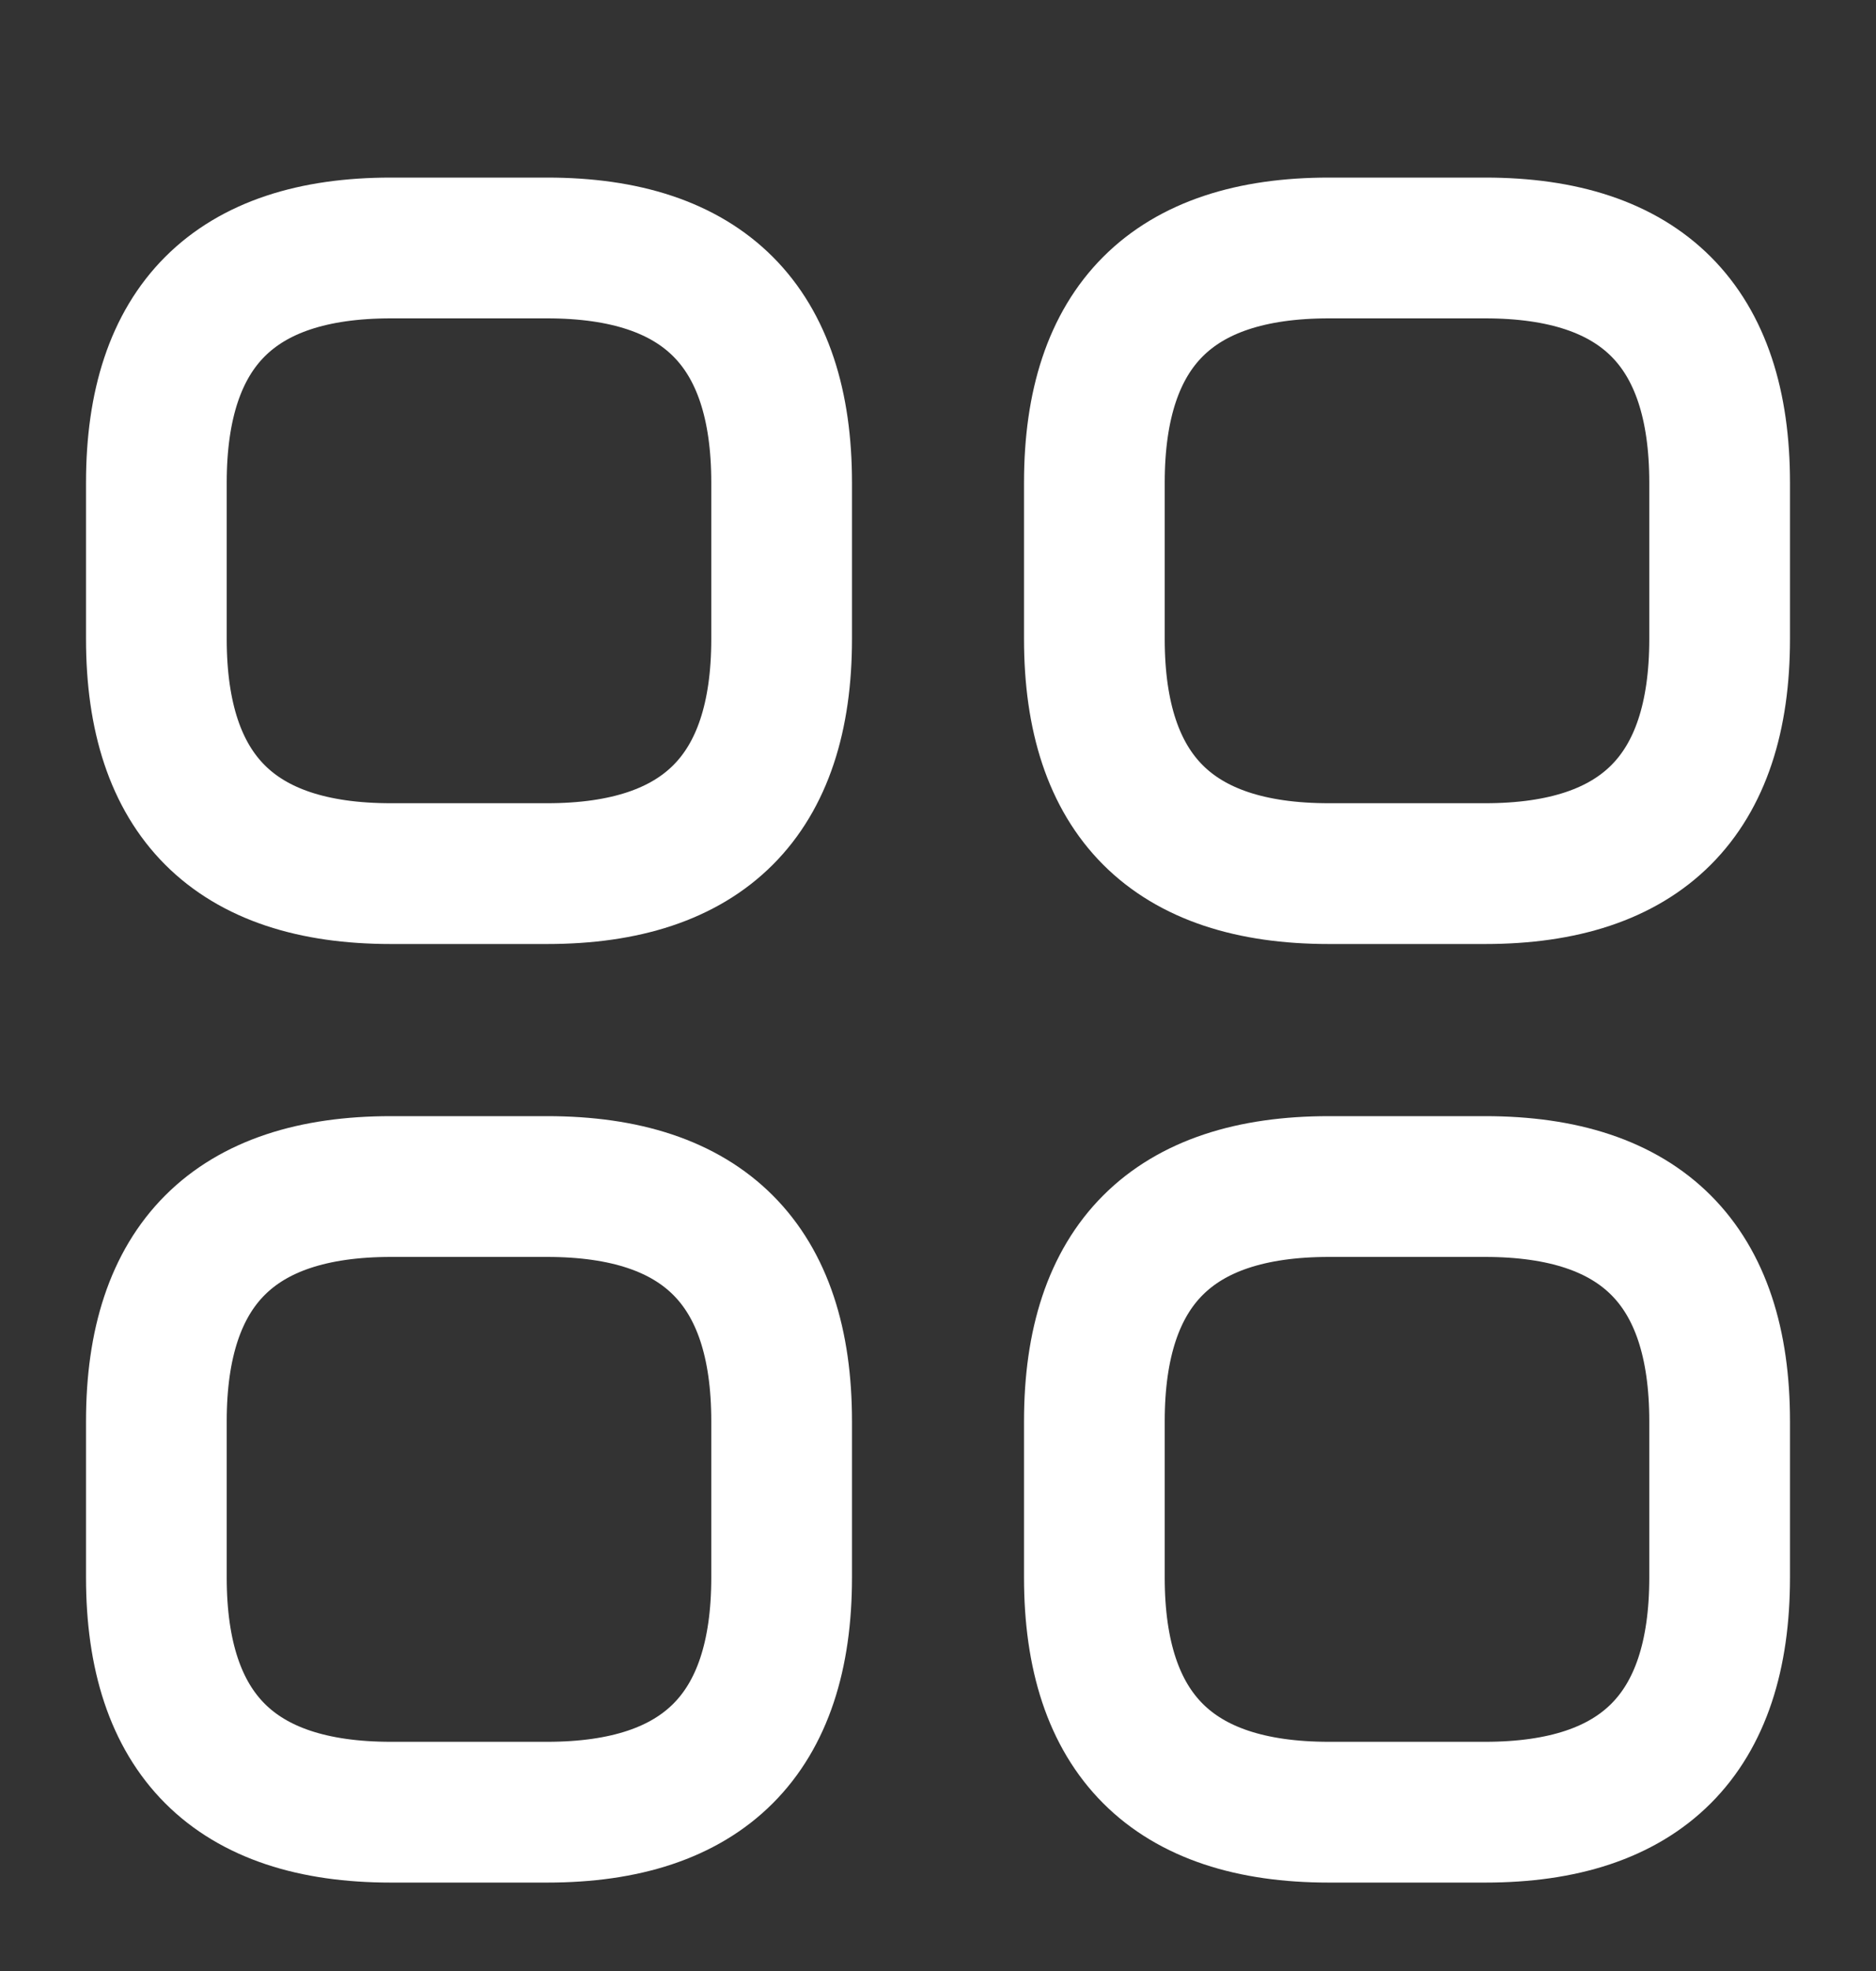 <svg width="20" height="21" viewBox="0 0 20 21" fill="none" xmlns="http://www.w3.org/2000/svg">
<rect x="0" y="0" width="20" height="21" fill="#333333" stroke="none"/>
<path d="M4.167 9.308H5.833C7.5 9.308 8.333 8.475 8.333 6.808V5.142C8.333 3.475 7.5 2.642 5.833 2.642H4.167C2.5 2.642 1.667 3.475 1.667 5.142V6.808C1.667 8.475 2.5 9.308 4.167 9.308Z" stroke="white" stroke-width="1.5" stroke-miterlimit="10" stroke-linecap="round" stroke-linejoin="round"/>
<path d="M14.167 9.308H15.833C17.5 9.308 18.333 8.475 18.333 6.808V5.142C18.333 3.475 17.5 2.642 15.833 2.642H14.167C12.5 2.642 11.667 3.475 11.667 5.142V6.808C11.667 8.475 12.5 9.308 14.167 9.308Z" stroke="white" stroke-width="1.5" stroke-miterlimit="10" stroke-linecap="round" stroke-linejoin="round"/>
<path d="M14.167 19.308H15.833C17.5 19.308 18.333 18.475 18.333 16.808V15.142C18.333 13.475 17.5 12.642 15.833 12.642H14.167C12.5 12.642 11.667 13.475 11.667 15.142V16.808C11.667 18.475 12.5 19.308 14.167 19.308Z" stroke="white" stroke-width="1.5" stroke-miterlimit="10" stroke-linecap="round" stroke-linejoin="round"/>
<path d="M4.167 19.308H5.833C7.5 19.308 8.333 18.475 8.333 16.808V15.142C8.333 13.475 7.5 12.642 5.833 12.642H4.167C2.5 12.642 1.667 13.475 1.667 15.142V16.808C1.667 18.475 2.5 19.308 4.167 19.308Z" stroke="white" stroke-width="1.5" stroke-miterlimit="10" stroke-linecap="round" stroke-linejoin="round"/>
</svg>
